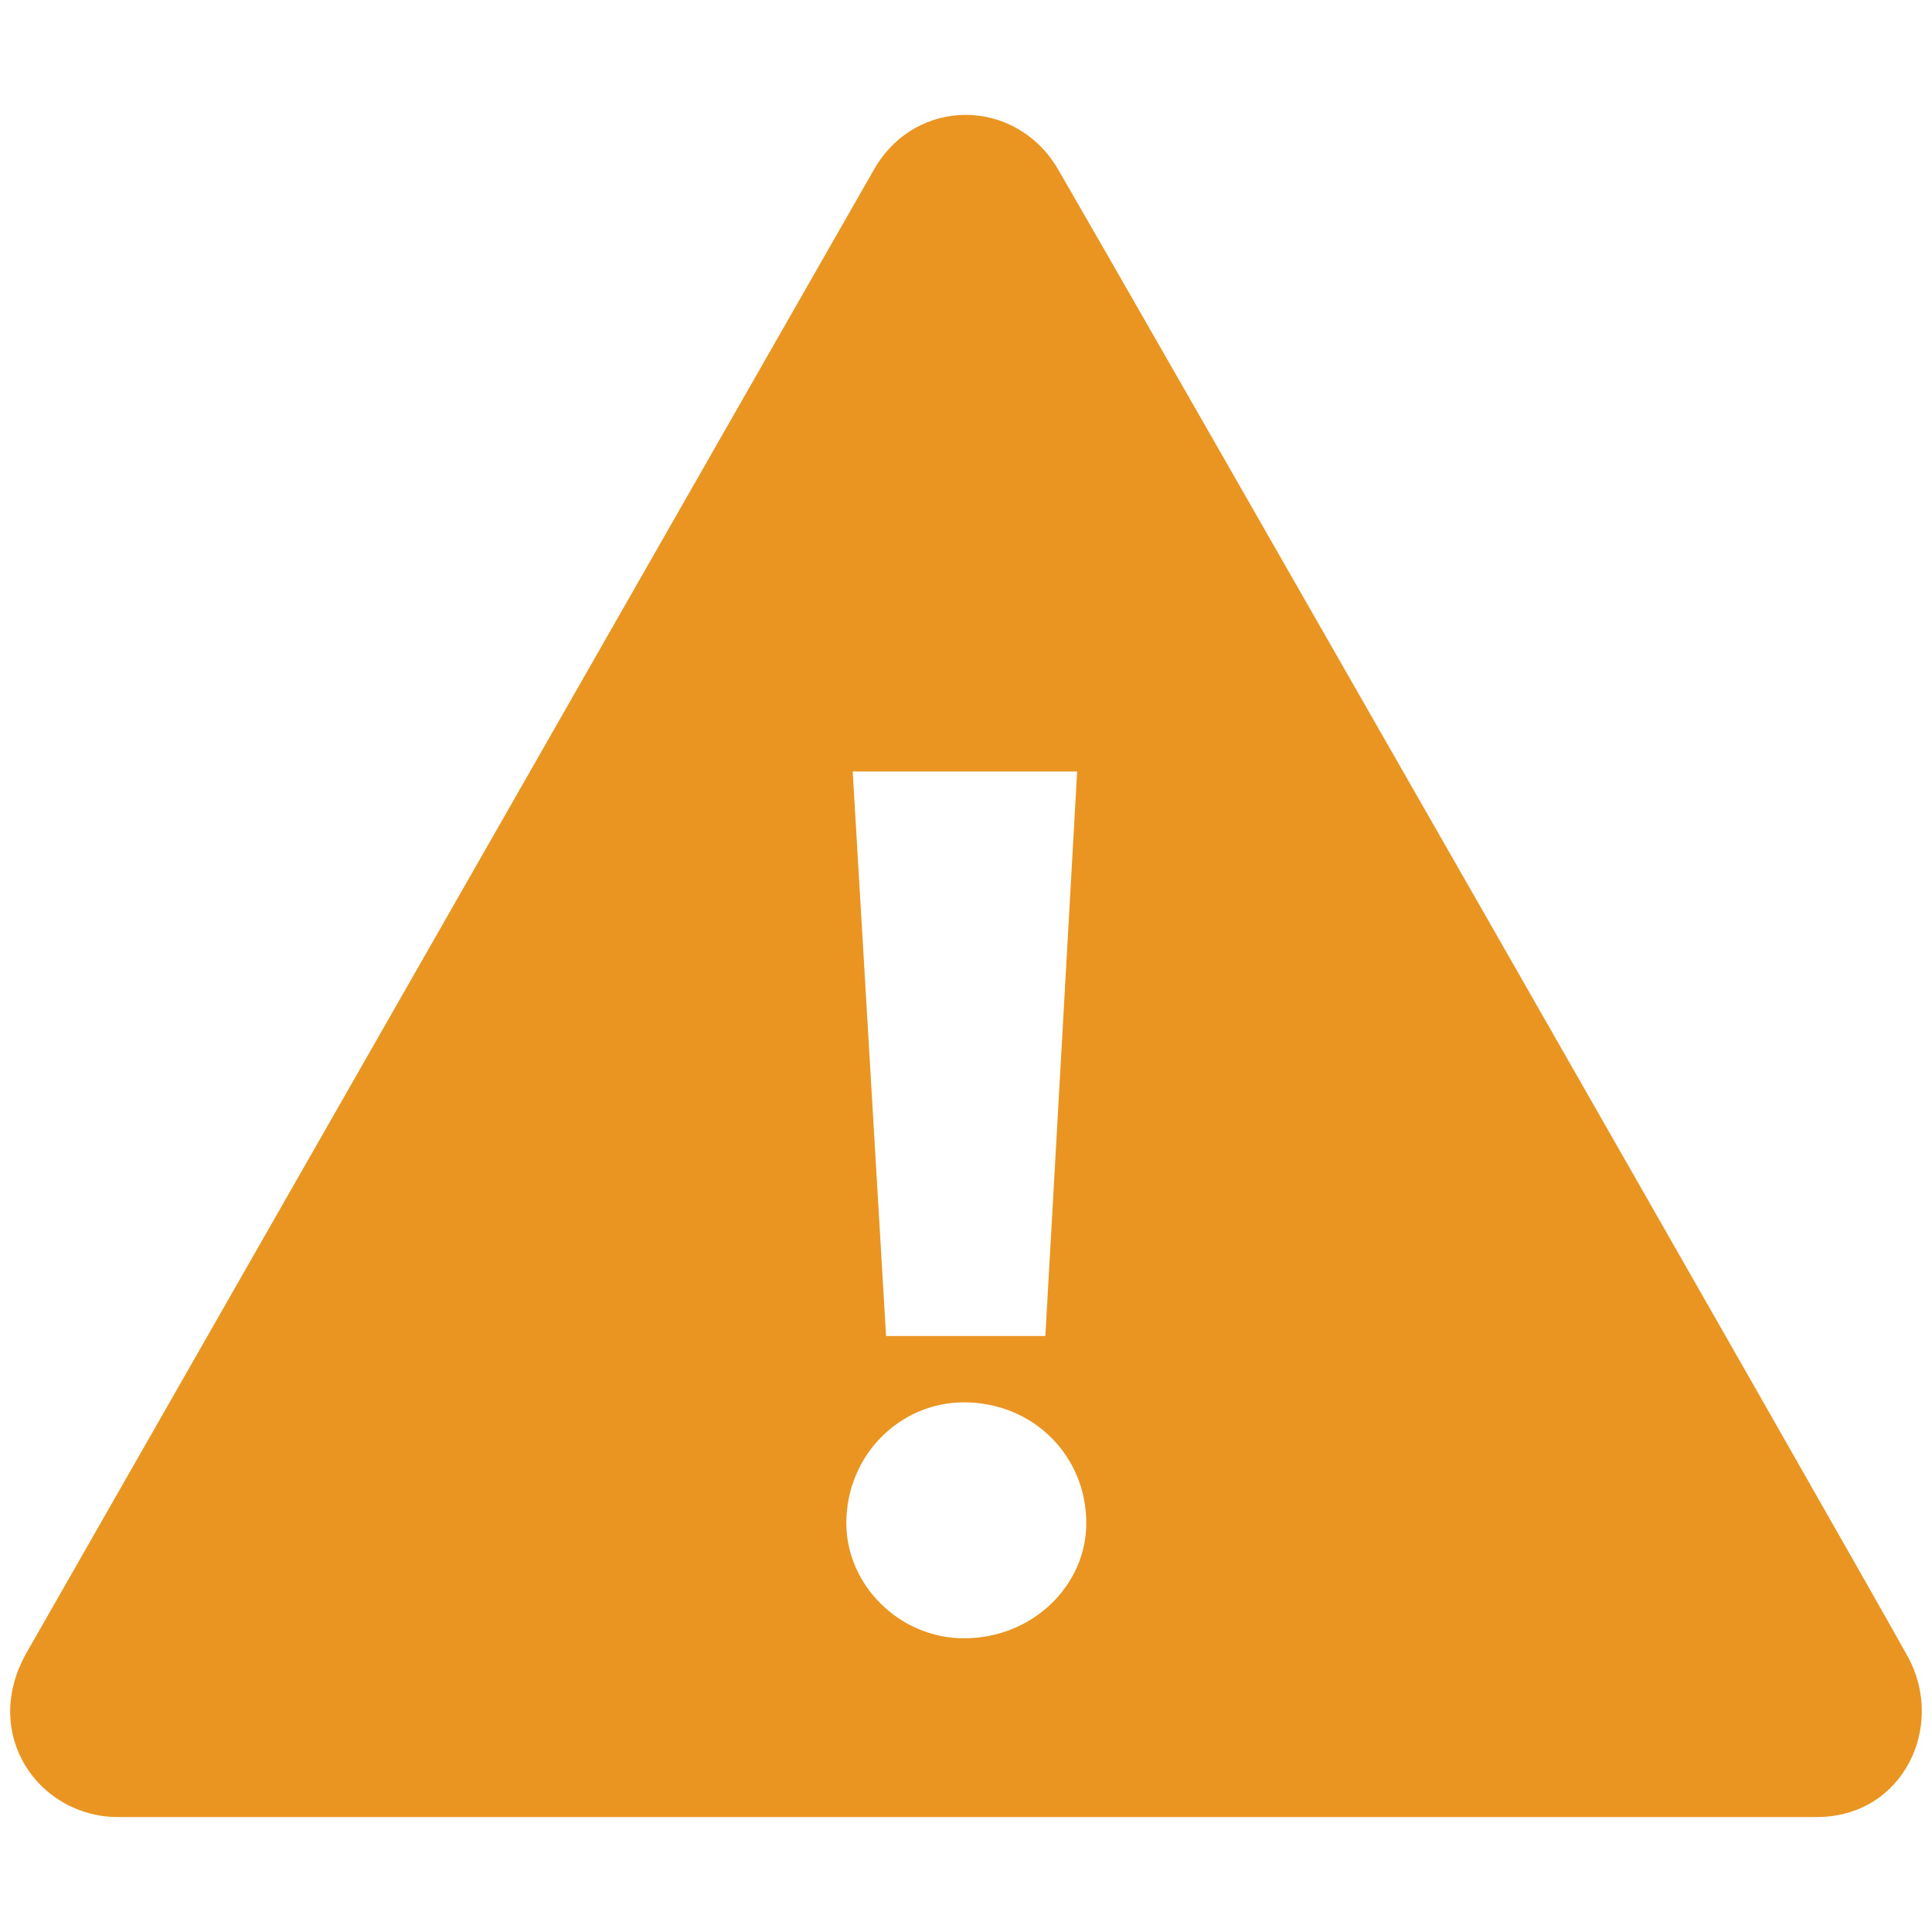 <?xml version="1.0" encoding="utf-8"?>
<!-- Generator: Adobe Illustrator 16.0.0, SVG Export Plug-In . SVG Version: 6.00 Build 0)  -->
<!DOCTYPE svg PUBLIC "-//W3C//DTD SVG 1.0//EN" "http://www.w3.org/TR/2001/REC-SVG-20010904/DTD/svg10.dtd">
<svg version="1.0" id="Layer_1" xmlns="http://www.w3.org/2000/svg" xmlns:xlink="http://www.w3.org/1999/xlink" x="0px" y="0px"
	 width="64px" height="64px" viewBox="0 0 64 64" style="enable-background:new 0 0 64 64;" xml:space="preserve">
<path style="fill-rule:evenodd;clip-rule:evenodd;fill:#EA9521;" d="M31.931,46.454c-2.119,0-3.895,1.751-3.895,4.001
	c0,2.064,1.776,3.816,3.895,3.816c2.277,0,4.054-1.752,4.054-3.816C35.984,48.205,34.208,46.454,31.931,46.454z M28.247,25.558
	l1.105,18.7h5.277l1.053-18.7H28.247z M60.171,60.193c-2.922,0-54.242,0-56.256,0c-2.619,0-4.566-2.725-3.04-5.436
	c1.237-2.156,25.963-45.453,28.082-49.15c1.395-2.421,4.698-2.383,6.092,0c1.554,2.659,26.411,46.124,28.148,49.269
	C64.461,57.18,63.053,60.193,60.171,60.193z"/>
</svg>
